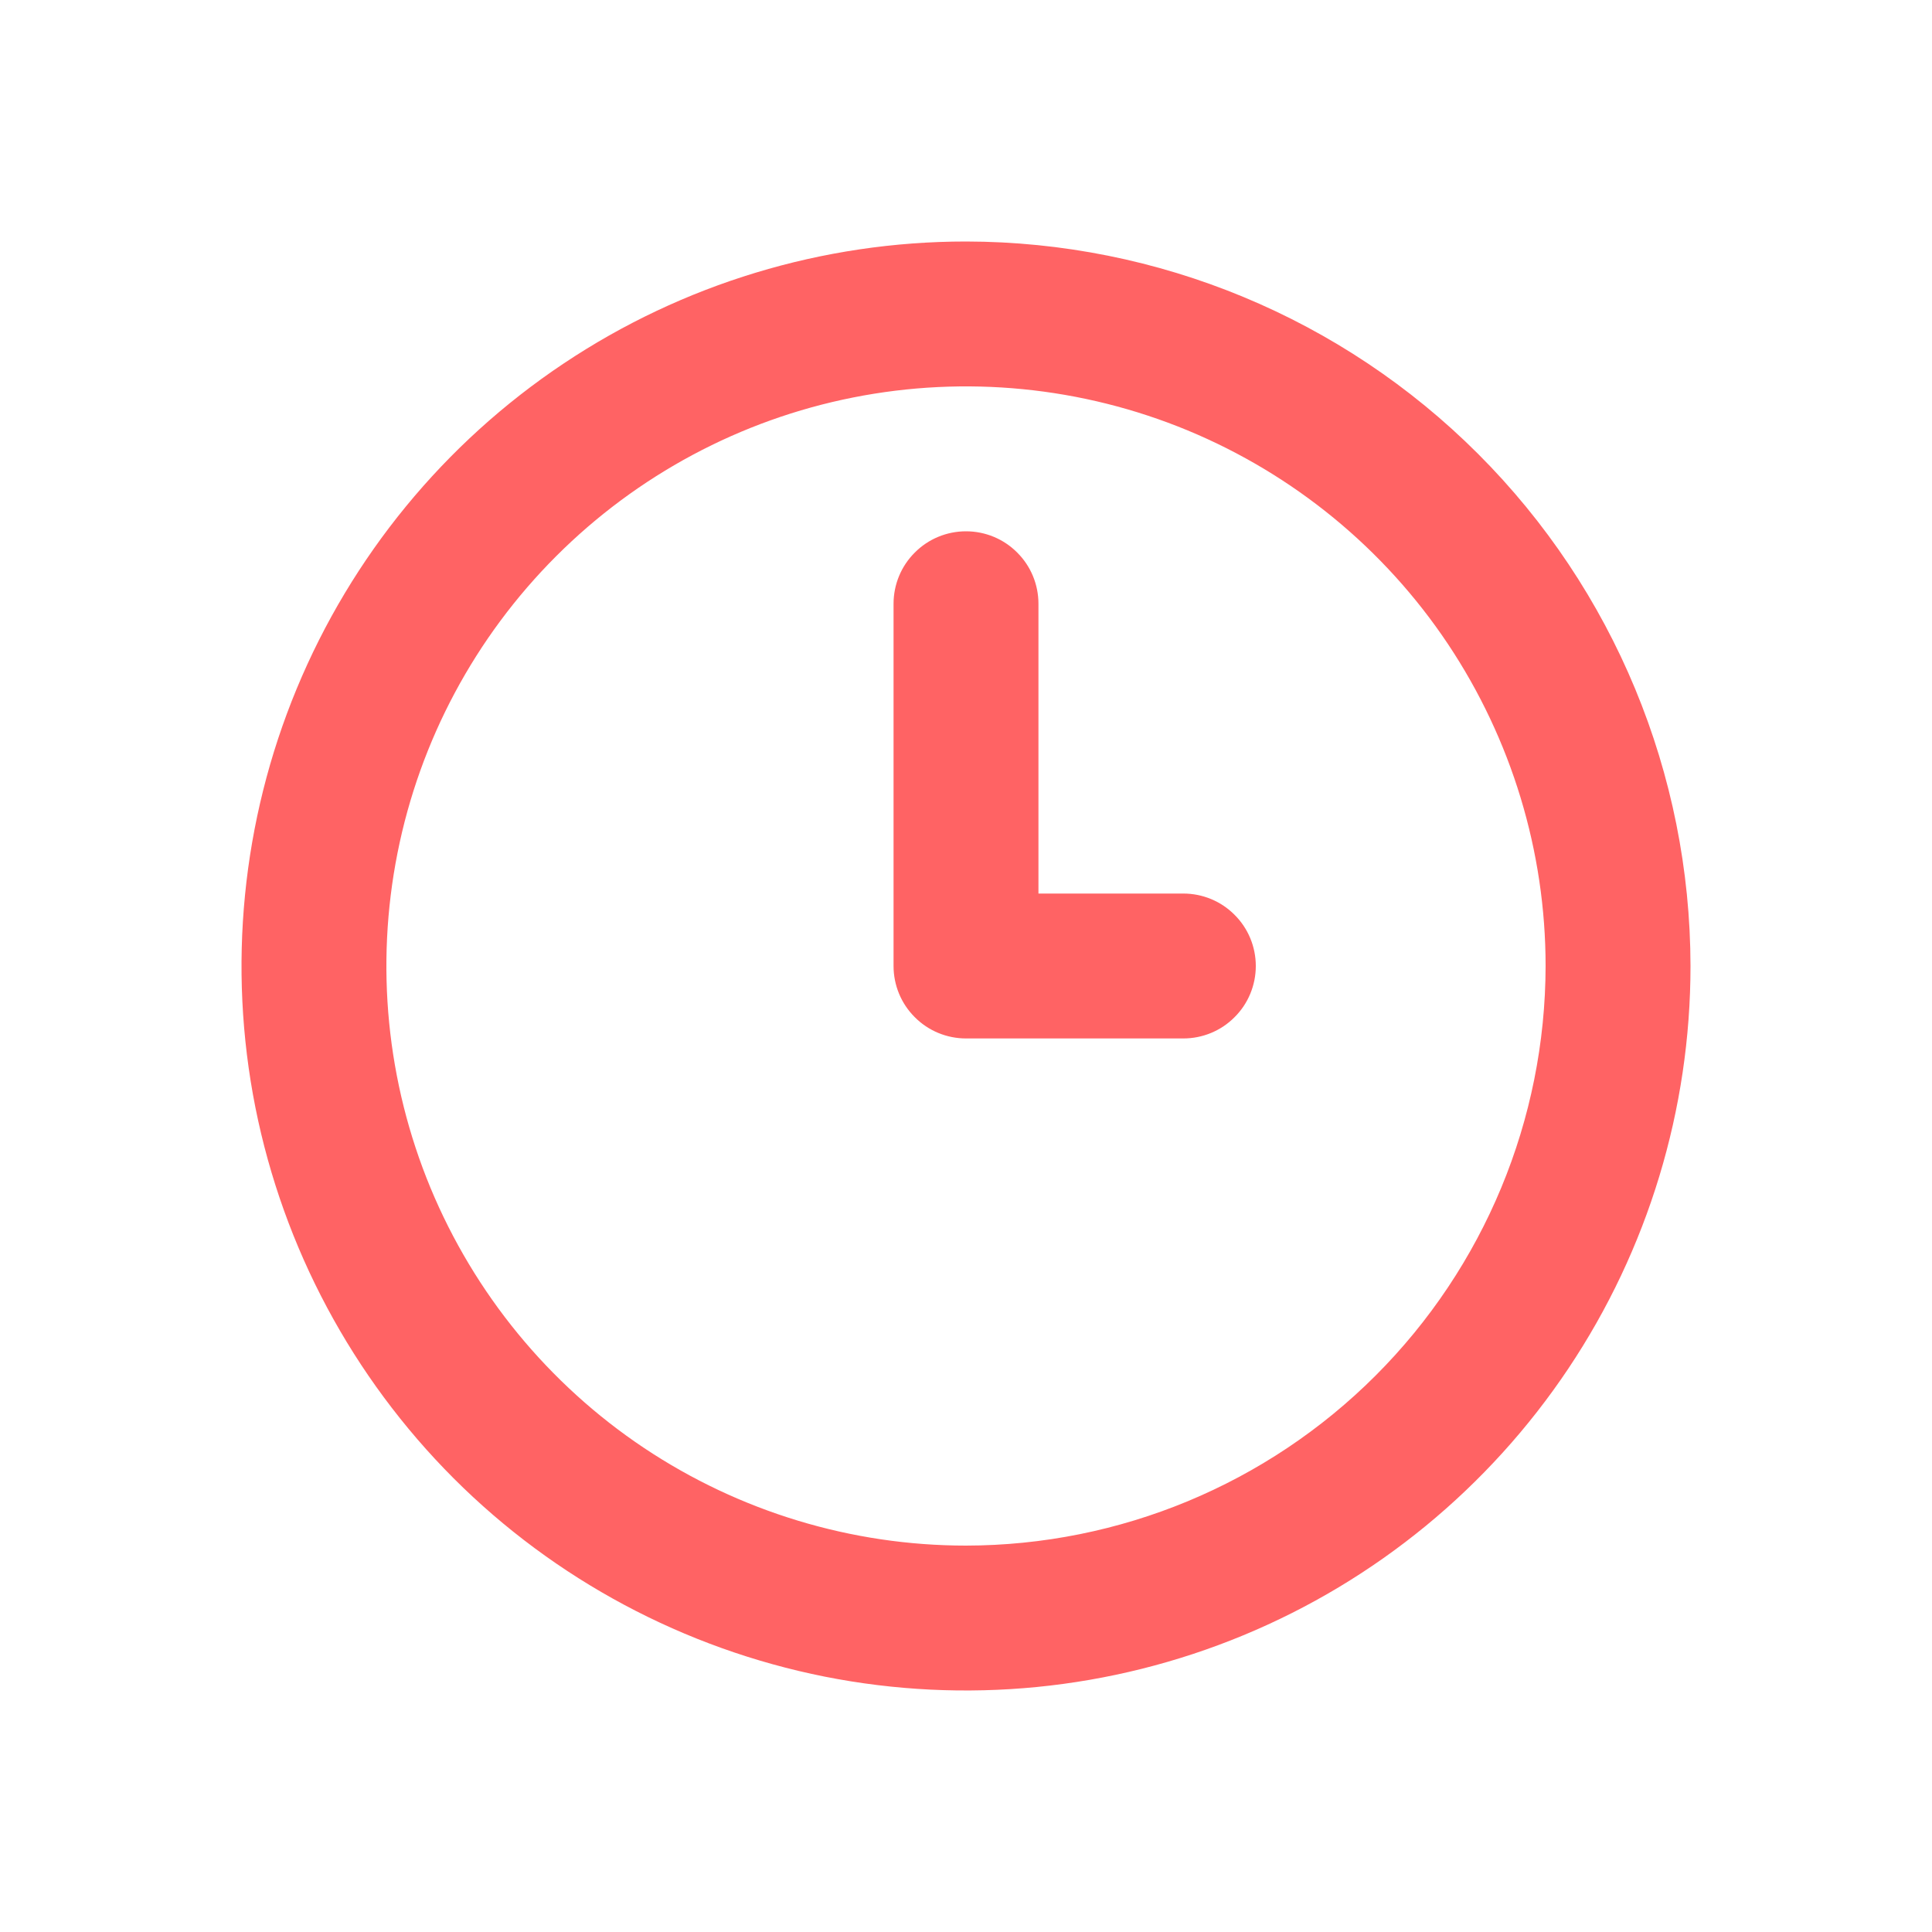 <svg width="16" height="16" viewBox="0 0 16 16" fill="none" xmlns="http://www.w3.org/2000/svg">
<path d="M9.8 7.4H8.6V5C8.6 4.841 8.537 4.688 8.424 4.576C8.312 4.463 8.159 4.4 8 4.4C7.841 4.4 7.688 4.463 7.576 4.576C7.463 4.688 7.4 4.841 7.4 5V8C7.4 8.159 7.463 8.312 7.576 8.424C7.688 8.537 7.841 8.6 8 8.6H9.8C9.959 8.6 10.112 8.537 10.224 8.424C10.337 8.312 10.4 8.159 10.4 8C10.4 7.841 10.337 7.688 10.224 7.576C10.112 7.463 9.959 7.4 9.8 7.4ZM8 2C6.813 2 5.653 2.352 4.667 3.011C3.68 3.67 2.911 4.608 2.457 5.704C2.003 6.8 1.884 8.007 2.115 9.171C2.347 10.334 2.918 11.403 3.757 12.243C4.596 13.082 5.666 13.653 6.829 13.885C7.993 14.116 9.2 13.997 10.296 13.543C11.393 13.089 12.329 12.32 12.989 11.333C13.648 10.347 14 9.187 14 8C13.998 6.409 13.366 4.884 12.241 3.759C11.116 2.634 9.591 2.002 8 2ZM8 12.8C7.051 12.8 6.123 12.518 5.333 11.991C4.544 11.464 3.929 10.714 3.565 9.837C3.202 8.96 3.107 7.995 3.292 7.064C3.477 6.132 3.935 5.277 4.606 4.606C5.277 3.935 6.132 3.477 7.064 3.292C7.995 3.107 8.96 3.202 9.837 3.565C10.714 3.929 11.464 4.544 11.991 5.333C12.518 6.123 12.8 7.051 12.8 8C12.798 9.273 12.292 10.492 11.392 11.392C10.492 12.292 9.273 12.798 8 12.8Z" fill="#FF6364"/>
</svg>
